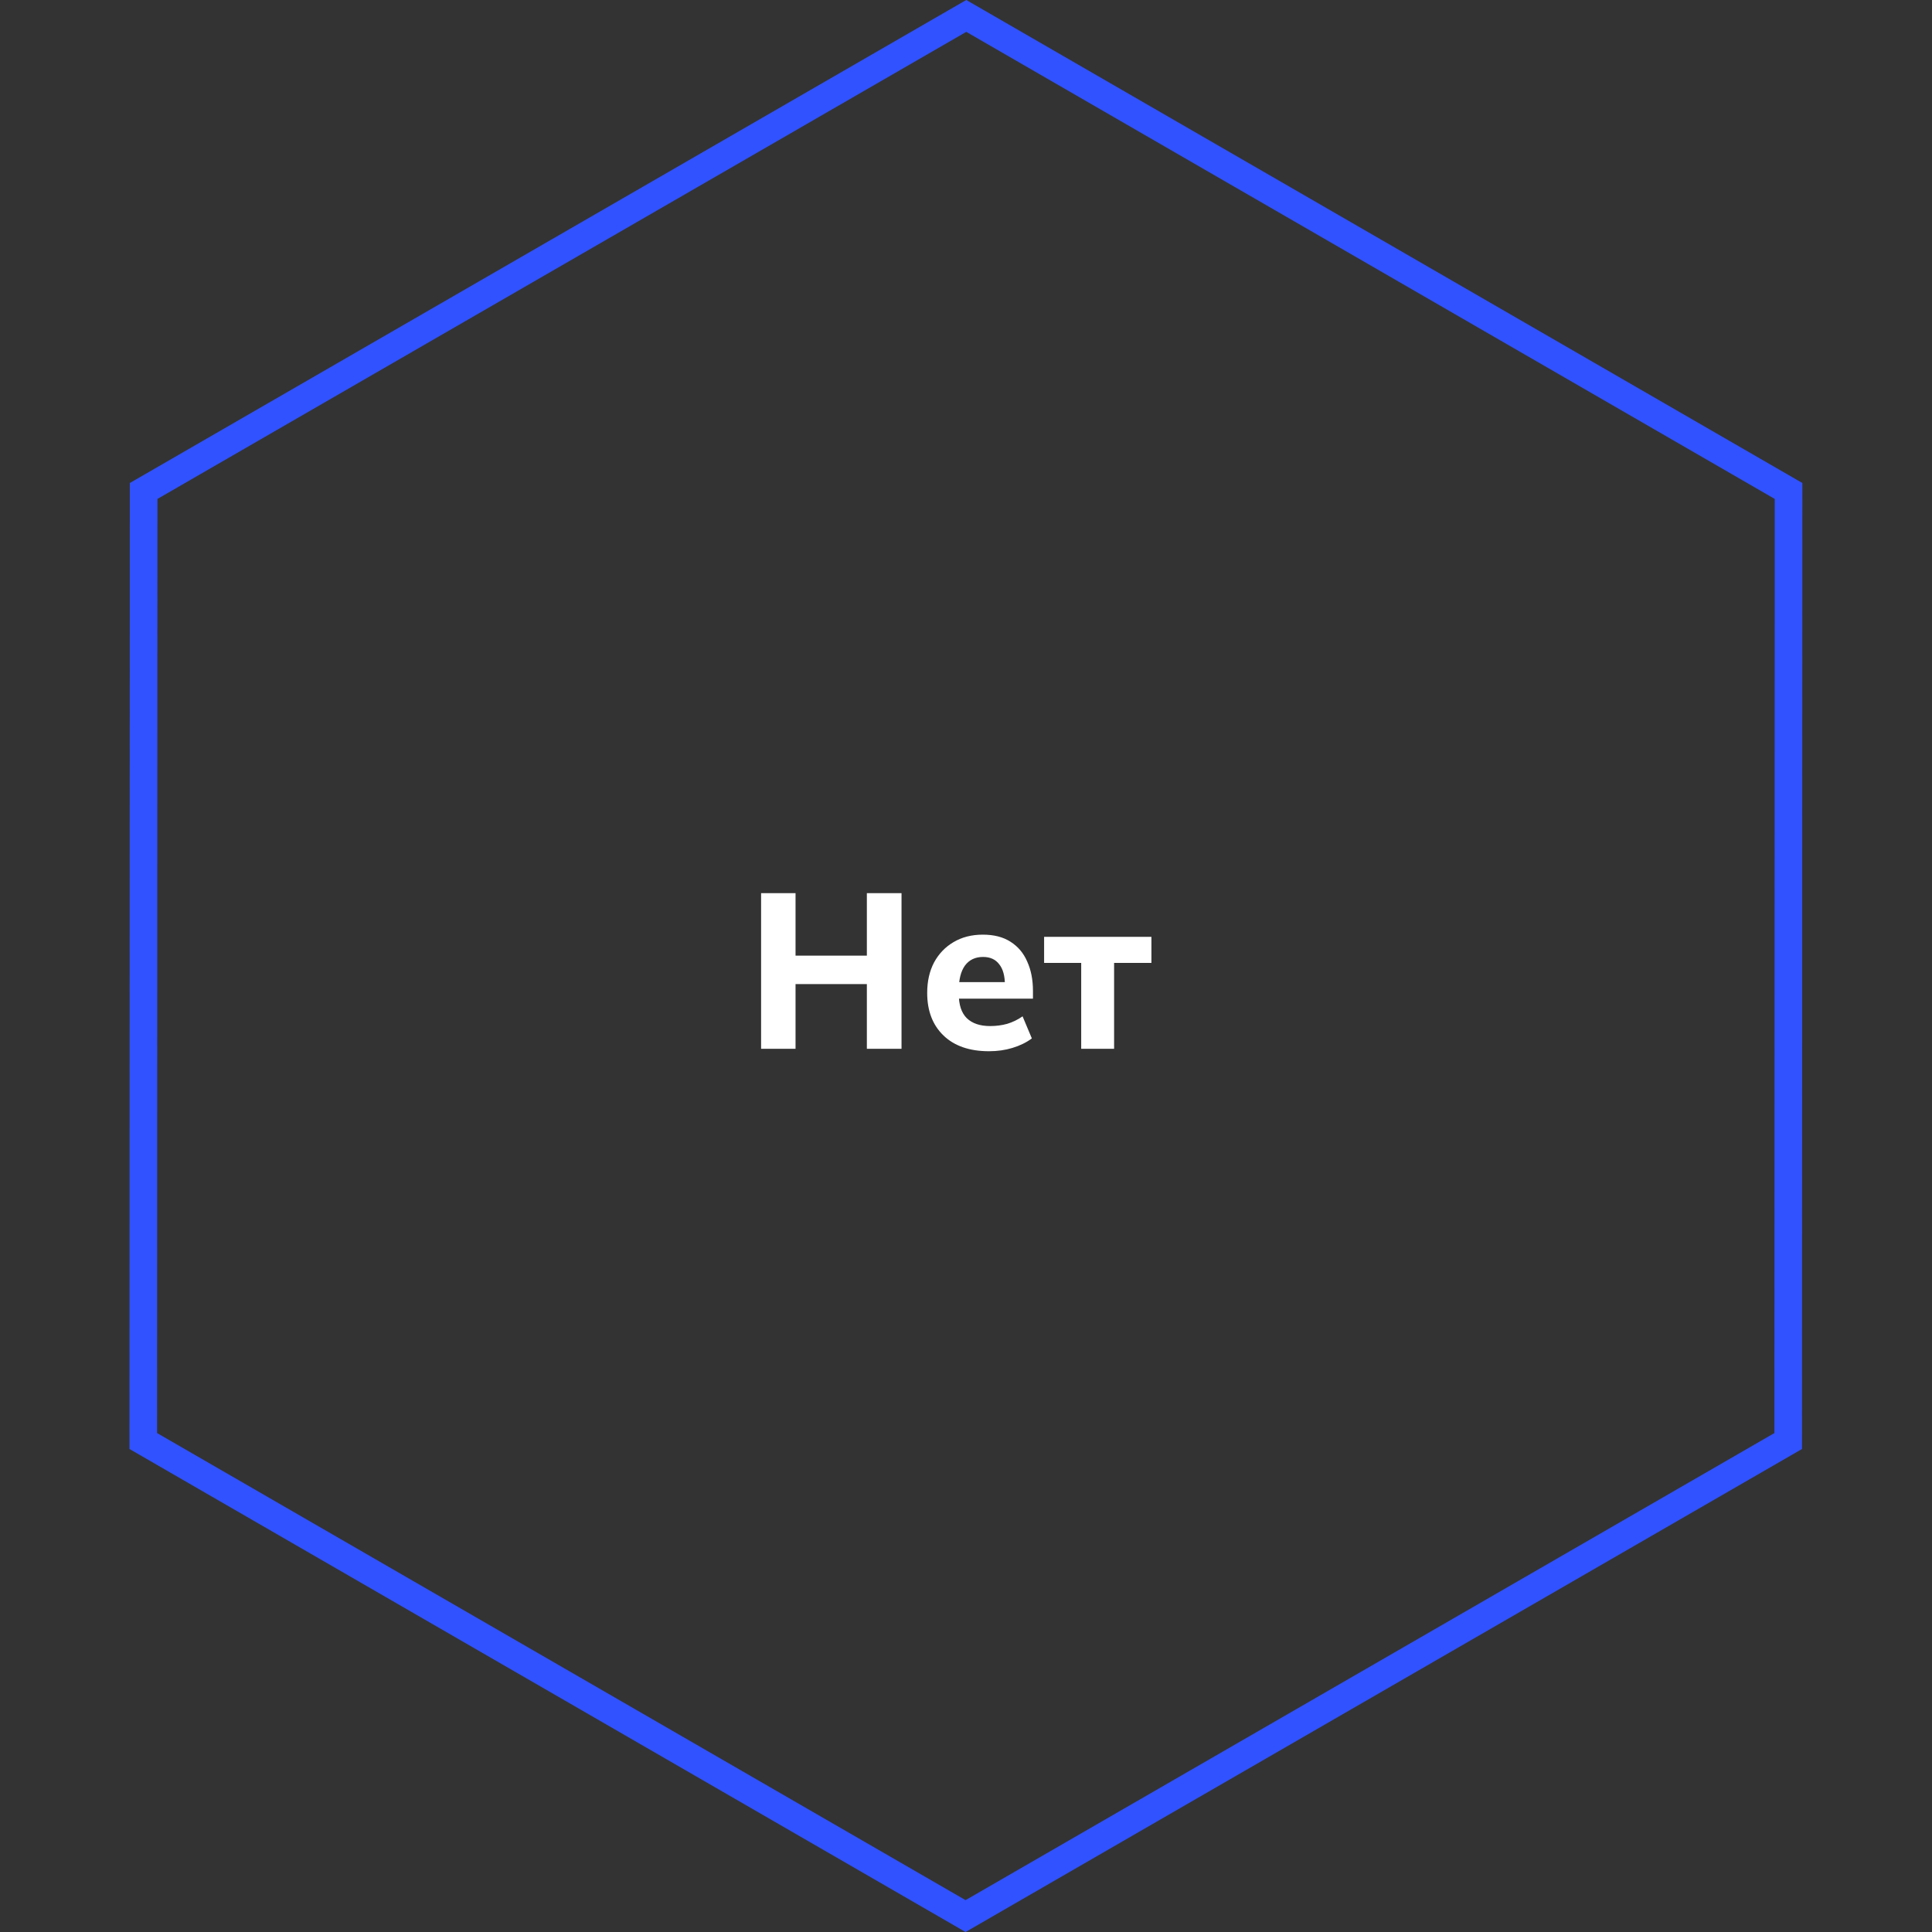 <svg width="70" height="70" viewBox="0 0 70 70" fill="none" xmlns="http://www.w3.org/2000/svg">
<rect x="0" y="0" width="70" height="70" fill="#333333" stroke="none"/>
<path d="M5.204 17.789L35.01 0.577L64.803 17.789L64.79 52.211L34.984 69.423L5.191 52.211L5.204 17.789Z" stroke="#3052FF"/>
<path d="M27.576 38V32.36H28.824V34.624H31.408V32.36H32.664V38H31.408V35.656H28.824V38H27.576ZM35.834 38.088C35.13 38.088 34.581 37.899 34.186 37.52C33.792 37.141 33.594 36.627 33.594 35.976C33.594 35.555 33.677 35.187 33.842 34.872C34.013 34.557 34.248 34.312 34.546 34.136C34.85 33.955 35.205 33.864 35.61 33.864C36.01 33.864 36.344 33.949 36.61 34.12C36.882 34.291 37.085 34.531 37.218 34.84C37.357 35.144 37.426 35.499 37.426 35.904V36.184H34.586V35.584H36.546L36.41 35.696C36.41 35.36 36.341 35.107 36.202 34.936C36.069 34.76 35.874 34.672 35.618 34.672C35.336 34.672 35.117 34.776 34.962 34.984C34.813 35.192 34.738 35.491 34.738 35.88V36.008C34.738 36.403 34.834 36.696 35.026 36.888C35.224 37.08 35.506 37.176 35.874 37.176C36.093 37.176 36.298 37.149 36.49 37.096C36.688 37.037 36.874 36.947 37.05 36.824L37.386 37.624C37.184 37.773 36.949 37.888 36.682 37.968C36.421 38.048 36.138 38.088 35.834 38.088ZM39.174 38V34.888H37.83V33.944H41.718V34.888H40.366V38H39.174Z" fill="white"/>
</svg>

